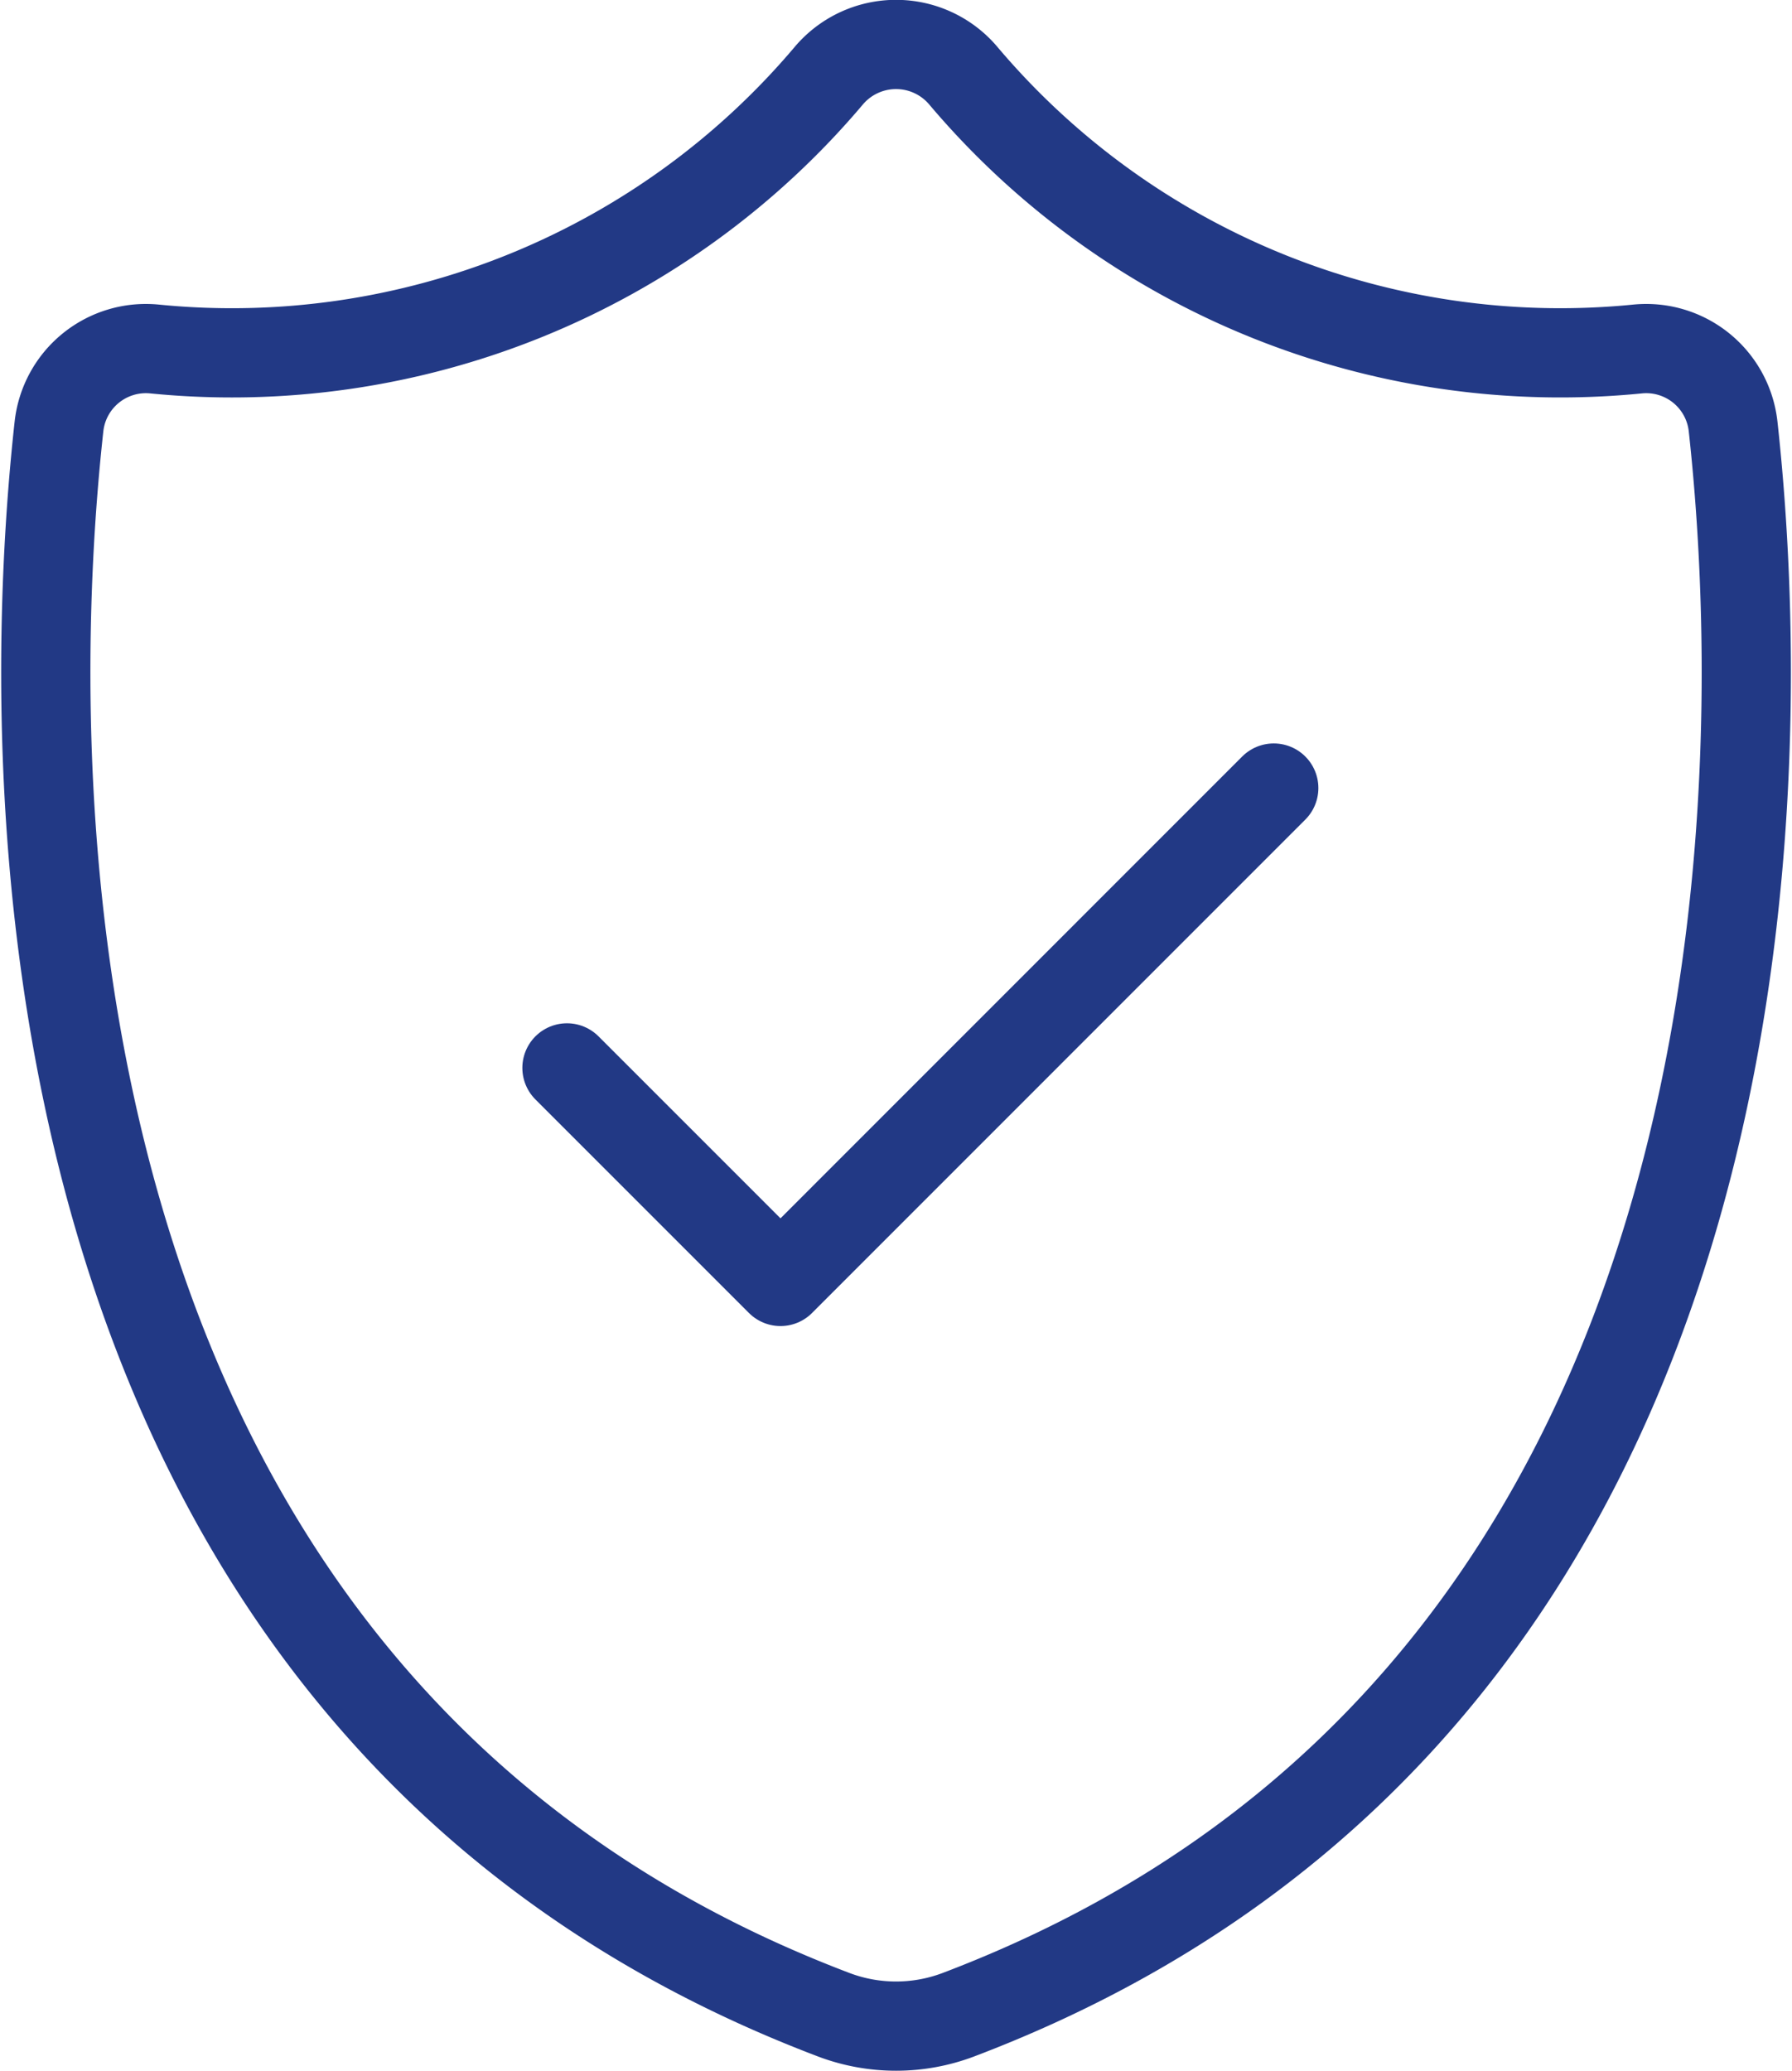 <svg xmlns="http://www.w3.org/2000/svg" width="20.083" height="23.211" viewBox="0 0 20.083 23.211">
  <g id="icon-secure" transform="translate(0.513 0.5)">
    <path id="path" d="M395.534,528.8l2.393,2.393,5.528-5.529" transform="translate(-389.693 -517.333)" fill="none" stroke="#223985" stroke-linecap="round" stroke-linejoin="round" stroke-width="1"/>
    <path id="path-2" data-name="path" d="M399.916,539.412c9.466-3.588,9.058-14.431,8.687-17.8a.98.98,0,0,0-1.072-.868,8.757,8.757,0,0,1-7.563-3.072.987.987,0,0,0-1.492,0,8.756,8.756,0,0,1-7.563,3.072.98.98,0,0,0-1.072.868c-.371,3.367-.779,14.21,8.687,17.8A1.974,1.974,0,0,0,399.916,539.412Z" transform="translate(-389.693 -517.333)" fill="none" stroke="#223985" stroke-linecap="round" stroke-linejoin="round" stroke-width="1"/>
  </g>
</svg>
